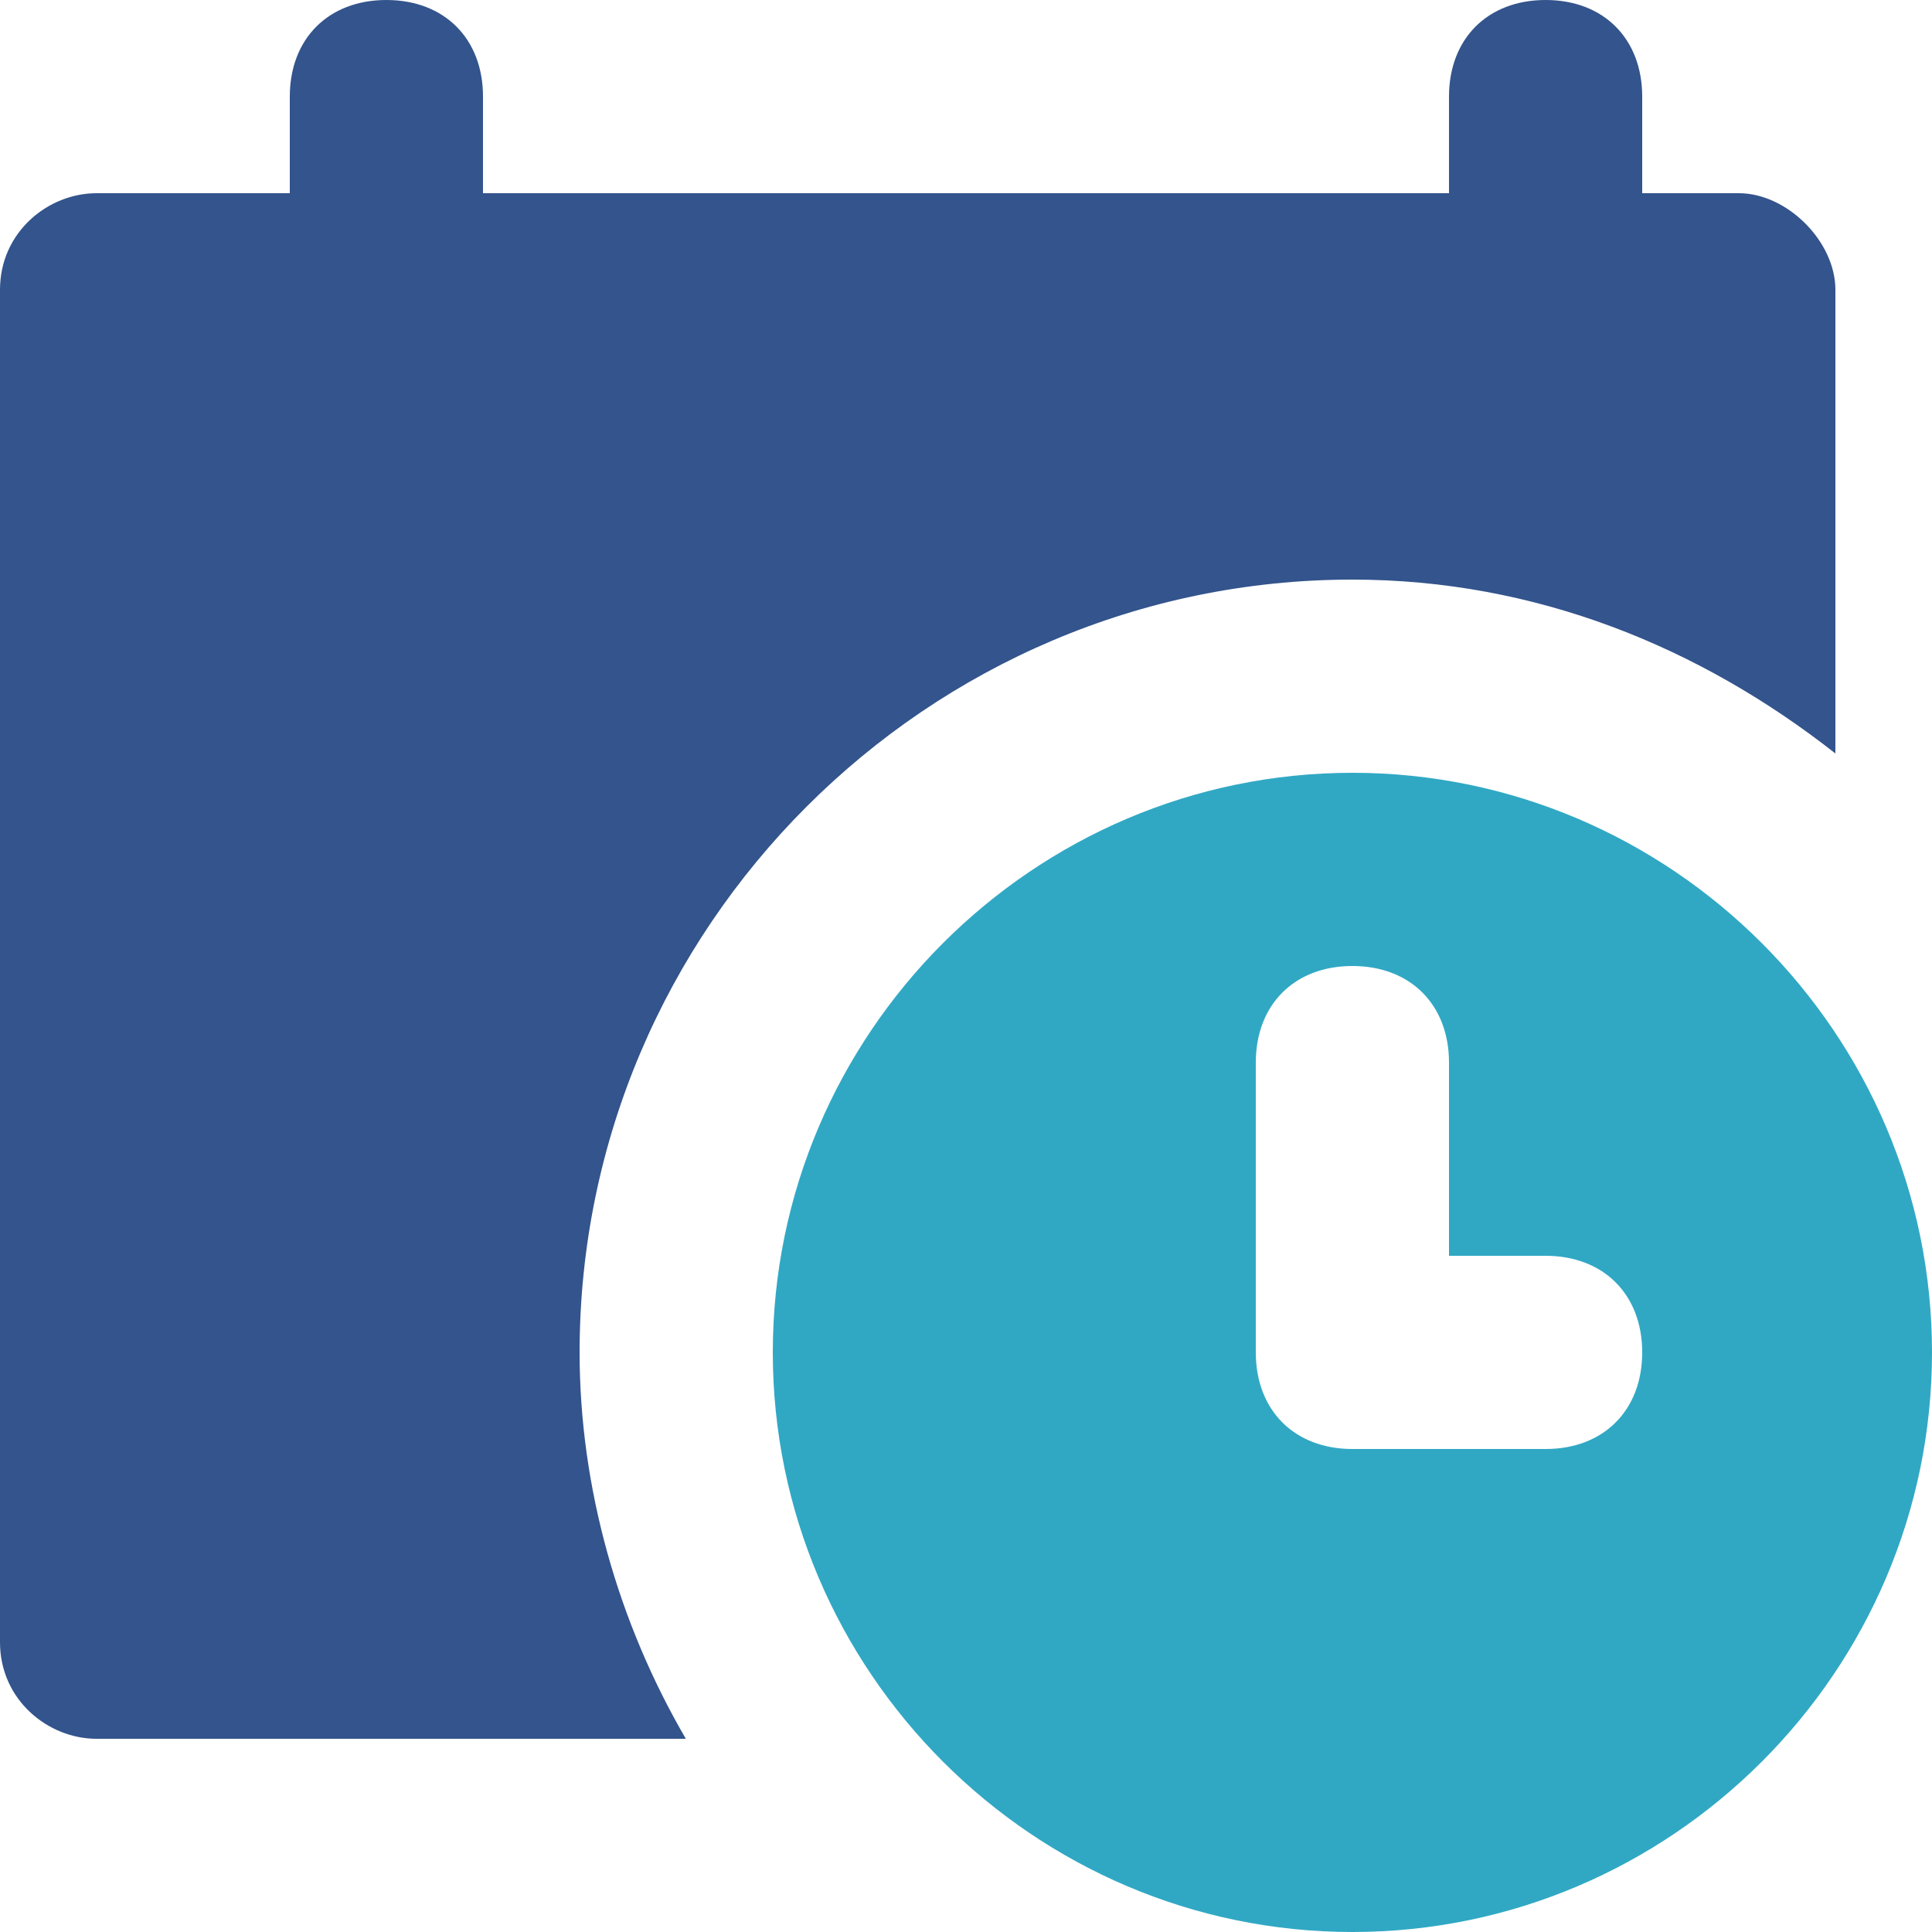<svg width="16" height="16" viewBox="0 0 16 16" fill="none" xmlns="http://www.w3.org/2000/svg">
<g clip-path="url(#clip0)">
<path d="M14.4 1.6H13.6V0.8C13.6 0.32 13.28 0 12.8 0C12.32 0 12 0.32 12 0.8V1.6H4V0.8C4 0.32 3.68 0 3.2 0C2.72 0 2.4 0.32 2.4 0.8V1.6H0.8C0.4 1.6 0 1.92 0 2.4V13.6C0 14.08 0.4 14.4 0.8 14.4H5.68C5.12 13.44 4.8 12.32 4.8 11.2C4.8 7.68 7.68 4.8 11.2 4.8C12.72 4.8 14.08 5.36 15.2 6.24V2.4C15.2 2 14.8 1.6 14.4 1.6Z" fill="#33548C"/>
<path d="M11.2 6.4C8.56 6.4 6.4 8.56 6.4 11.2C6.4 13.84 8.56 16 11.2 16C13.84 16 16 13.84 16 11.2C16 8.56 13.84 6.4 11.2 6.4ZM12.8 12H11.2C10.72 12 10.4 11.68 10.4 11.2V8.8C10.4 8.32 10.72 8 11.2 8C11.68 8 12 8.32 12 8.8V10.4H12.8C13.28 10.4 13.6 10.72 13.6 11.2C13.6 11.68 13.28 12 12.8 12Z" fill="#30A8C4"/>
</g>
<defs>
<clipPath id="clip0">
<rect width="16" height="16" fill="white"/>
</clipPath>
</defs>
</svg>
